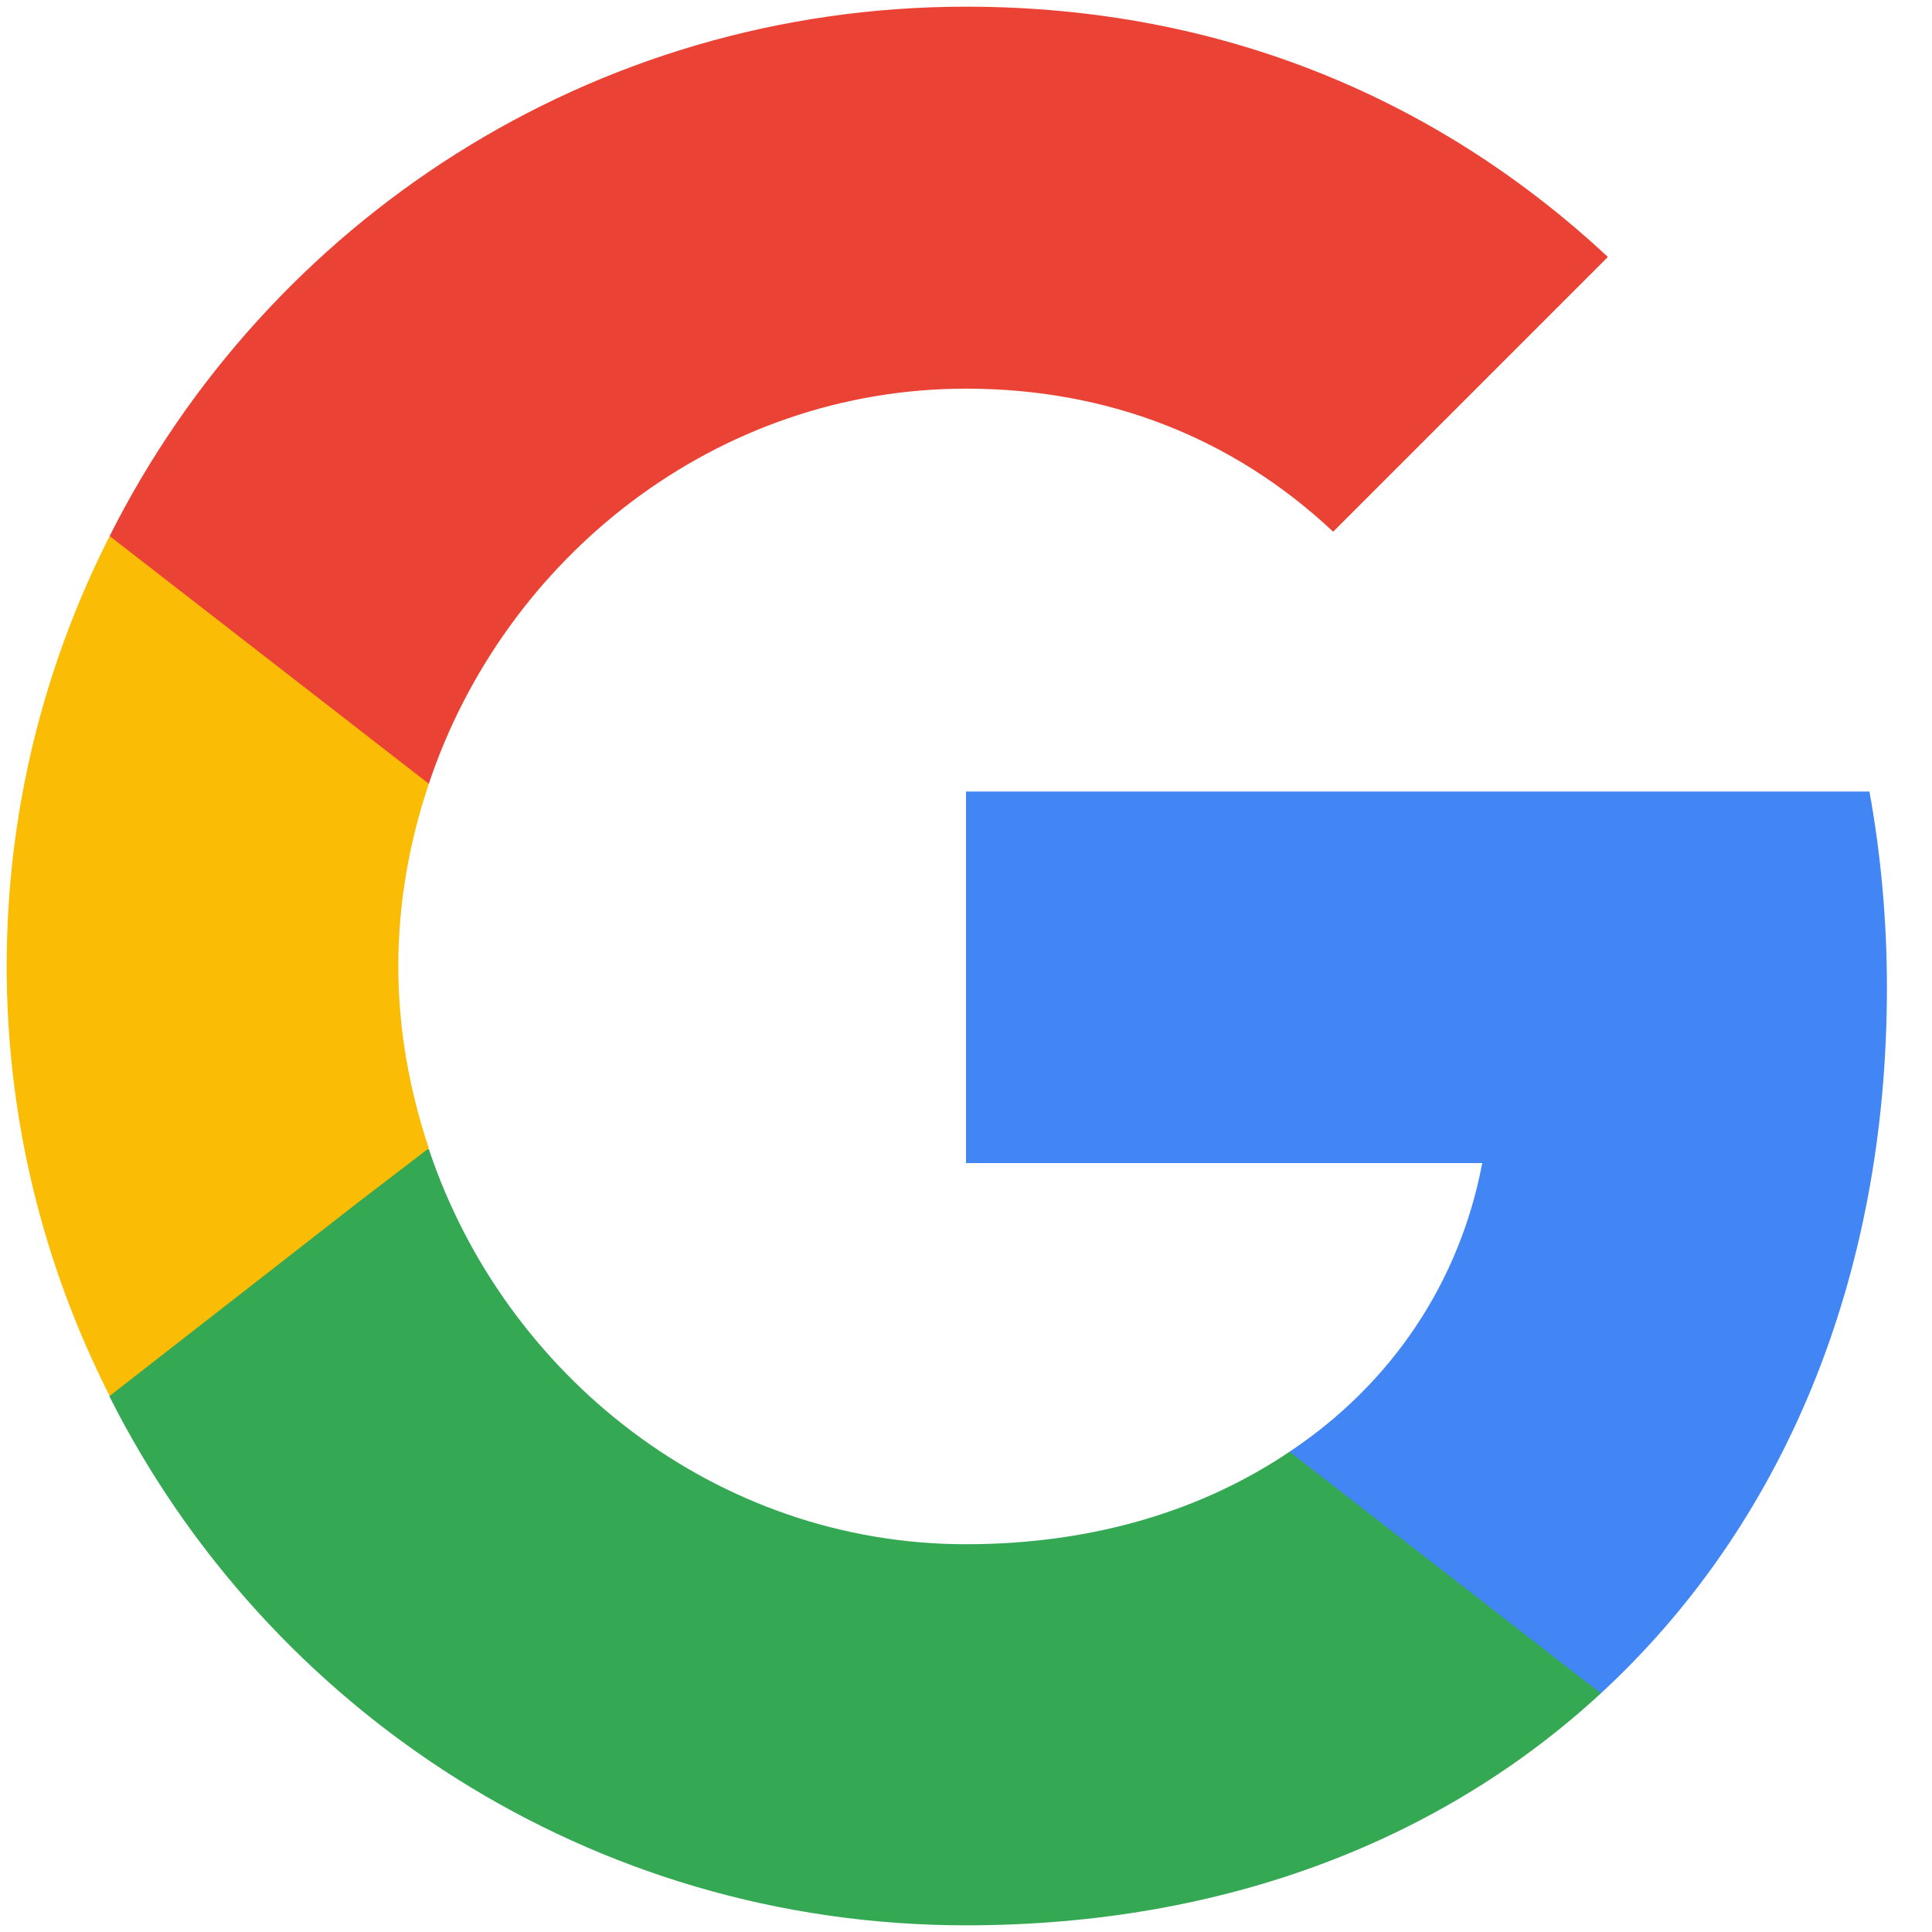<svg width="24" height="24" viewBox="0 0 24 24" fill="none" xmlns="http://www.w3.org/2000/svg">
<path d="M23.44 12.271C23.44 11.426 23.364 10.613 23.223 9.833H12V14.448H18.413C18.132 15.932 17.287 17.189 16.019 18.034V21.035H19.887C22.14 18.955 23.44 15.9 23.44 12.271Z" fill="#4285F4"/>
<path d="M12 23.917C15.218 23.917 17.915 22.855 19.887 21.035L16.019 18.034C14.958 18.749 13.604 19.183 12 19.183C8.902 19.183 6.269 17.092 5.327 14.275H1.362V17.352C3.323 21.241 7.342 23.917 12 23.917Z" fill="#34A853"/>
<path d="M5.327 14.264C5.088 13.549 4.948 12.791 4.948 12C4.948 11.209 5.088 10.451 5.327 9.736V6.659H1.362C0.549 8.263 0.083 10.072 0.083 12C0.083 13.928 0.549 15.738 1.362 17.341L4.449 14.936L5.327 14.264Z" fill="#FBBC05"/>
<path d="M12 4.828C13.755 4.828 15.315 5.435 16.561 6.605L19.974 3.192C17.904 1.264 15.218 0.083 12 0.083C7.342 0.083 3.323 2.759 1.362 6.659L5.327 9.736C6.269 6.919 8.902 4.828 12 4.828Z" fill="#EA4335"/>
</svg>

